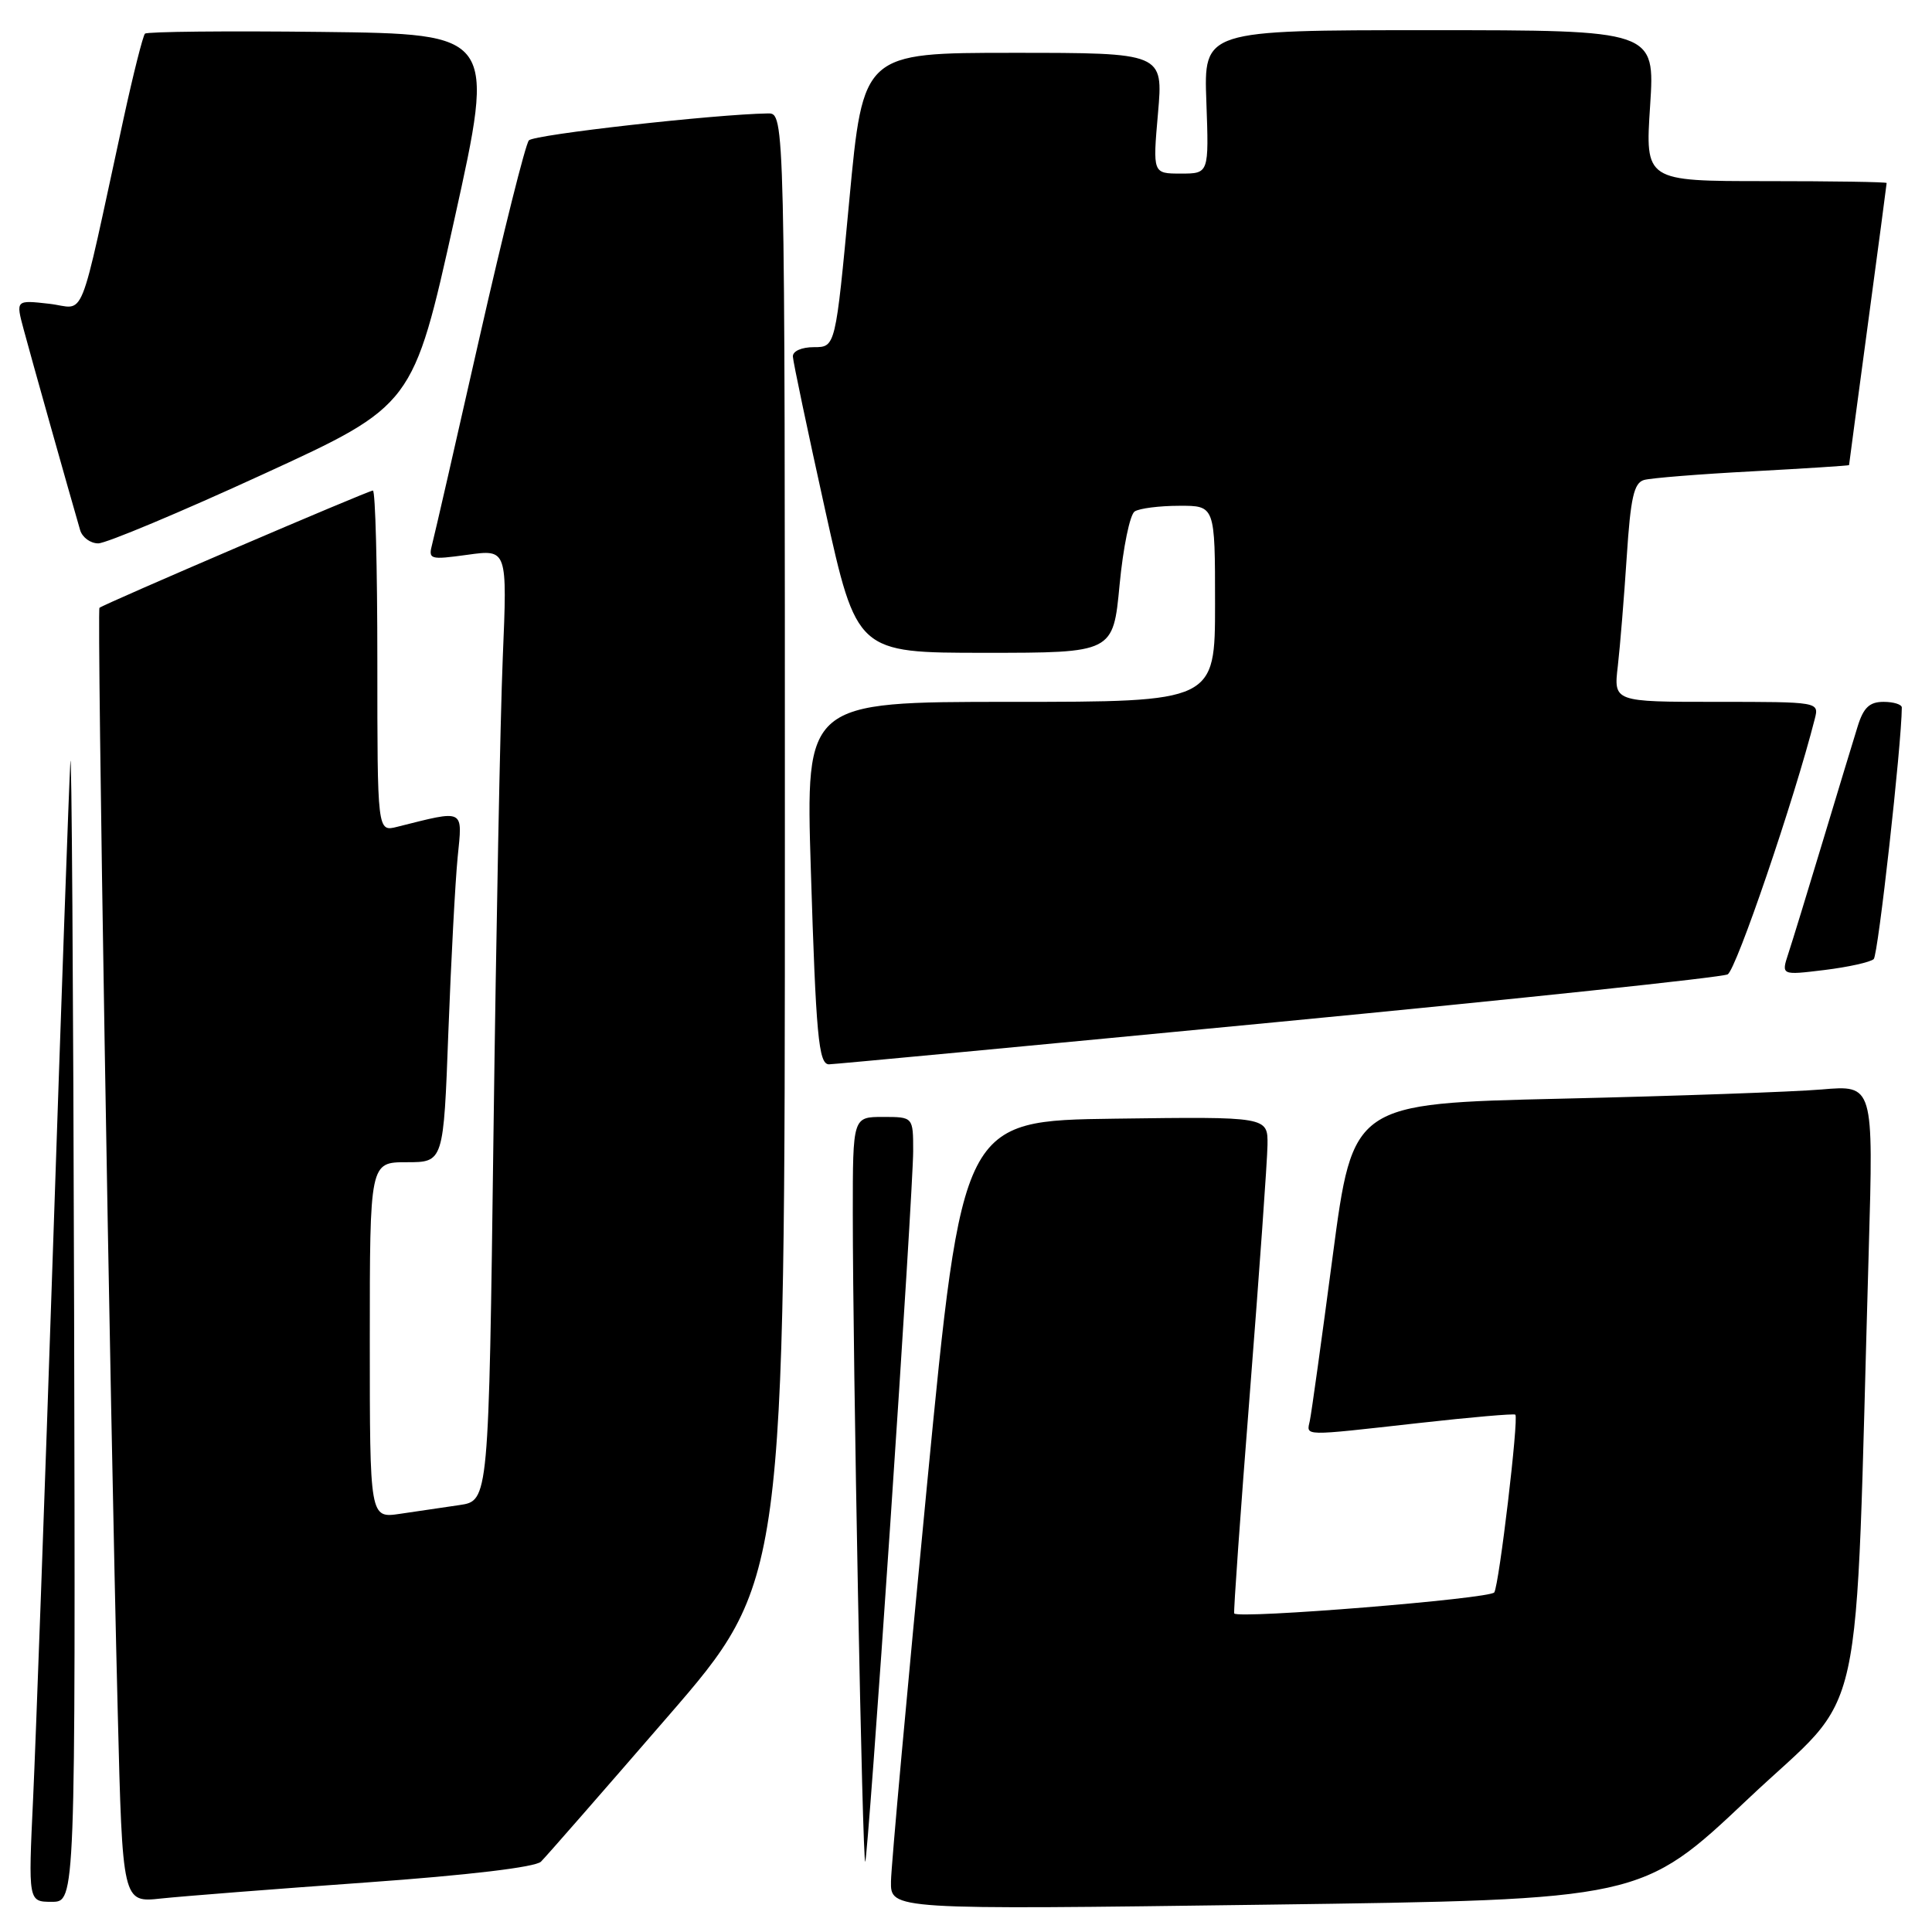 <?xml version="1.0" encoding="UTF-8" standalone="no"?>
<!DOCTYPE svg PUBLIC "-//W3C//DTD SVG 1.1//EN" "http://www.w3.org/Graphics/SVG/1.1/DTD/svg11.dtd" >
<svg xmlns="http://www.w3.org/2000/svg" xmlns:xlink="http://www.w3.org/1999/xlink" version="1.1" viewBox="0 0 256 256">
 <g >
 <path fill="currentColor"
d=" M 231.63 238.36 C 247.46 223.40 245.72 231.35 247.62 165.64 C 248.25 143.77 248.25 143.77 241.38 144.36 C 237.59 144.68 222.07 145.23 206.89 145.58 C 179.27 146.22 179.27 146.22 176.60 166.36 C 175.14 177.44 173.77 187.29 173.56 188.25 C 173.12 190.33 172.34 190.31 188.00 188.56 C 194.87 187.79 200.63 187.29 200.79 187.45 C 201.26 187.92 198.65 209.95 198.00 211.00 C 197.48 211.84 164.08 214.55 163.54 213.79 C 163.43 213.63 164.36 200.45 165.62 184.50 C 166.87 168.55 167.92 153.80 167.95 151.73 C 168.00 147.96 168.00 147.96 147.75 148.23 C 127.50 148.50 127.50 148.50 122.81 197.00 C 120.23 223.68 118.09 247.20 118.06 249.28 C 118.00 253.05 118.00 253.05 167.75 252.38 C 217.50 251.71 217.50 251.71 231.63 238.36 Z  M 9.82 173.75 C 9.71 130.71 9.49 97.97 9.32 101.00 C 9.14 104.03 8.11 133.05 7.02 165.50 C 5.93 197.95 4.74 230.69 4.39 238.25 C 3.74 252.00 3.74 252.00 6.87 252.00 C 10.00 252.00 10.00 252.00 9.82 173.75 Z  M 48.50 249.44 C 62.06 248.47 70.95 247.41 71.68 246.68 C 72.34 246.03 79.87 237.41 88.43 227.52 C 104.00 209.55 104.00 209.55 104.00 112.27 C 104.00 15.00 104.00 15.00 101.75 15.03 C 94.73 15.14 70.78 17.83 70.08 18.60 C 69.63 19.09 66.69 30.83 63.55 44.67 C 60.42 58.52 57.60 70.83 57.28 72.04 C 56.73 74.15 56.90 74.20 61.96 73.51 C 67.22 72.78 67.22 72.78 66.62 87.14 C 66.29 95.04 65.74 123.41 65.39 150.18 C 64.76 198.86 64.76 198.86 60.88 199.43 C 58.75 199.74 55.20 200.26 53.00 200.59 C 49.00 201.18 49.00 201.18 49.00 177.59 C 49.00 154.00 49.00 154.00 53.89 154.00 C 58.77 154.00 58.77 154.00 59.41 136.75 C 59.77 127.26 60.32 116.85 60.64 113.60 C 61.29 107.09 61.68 107.29 52.62 109.56 C 50.00 110.22 50.00 110.22 50.00 87.61 C 50.00 75.17 49.74 65.00 49.41 65.00 C 48.82 65.00 13.77 80.03 13.18 80.54 C 12.83 80.84 14.55 185.19 15.60 226.81 C 16.23 252.12 16.23 252.12 21.36 251.56 C 24.19 251.26 36.40 250.30 48.50 249.44 Z  M 117.98 201.72 C 119.64 177.17 121.00 155.04 121.00 152.54 C 121.00 148.00 121.00 148.00 117.00 148.00 C 113.00 148.00 113.00 148.00 113.00 160.75 C 113.00 180.28 114.28 247.05 114.65 246.69 C 114.82 246.51 116.33 226.28 117.98 201.72 Z  M 169.00 135.45 C 201.18 132.36 228.14 129.51 228.92 129.11 C 230.05 128.53 237.76 105.92 240.47 95.25 C 241.04 93.00 241.04 93.00 227.43 93.00 C 213.81 93.00 213.81 93.00 214.37 88.25 C 214.67 85.64 215.20 79.13 215.55 73.79 C 216.06 65.95 216.50 63.99 217.84 63.60 C 218.75 63.34 225.24 62.82 232.25 62.45 C 239.26 62.07 245.00 61.70 245.01 61.63 C 245.01 61.56 246.13 53.17 247.50 43.00 C 248.87 32.83 249.99 24.39 249.99 24.25 C 250.00 24.11 242.80 24.00 233.99 24.00 C 217.99 24.00 217.99 24.00 218.65 14.00 C 219.30 4.00 219.30 4.00 189.40 4.00 C 159.50 4.00 159.50 4.00 159.85 13.50 C 160.19 23.00 160.19 23.00 156.47 23.00 C 152.74 23.00 152.74 23.00 153.44 15.00 C 154.14 7.00 154.14 7.00 134.25 7.00 C 114.37 7.00 114.37 7.00 112.54 26.50 C 110.71 46.00 110.71 46.00 107.85 46.00 C 106.21 46.00 105.02 46.53 105.06 47.25 C 105.09 47.94 107.01 57.05 109.32 67.50 C 113.53 86.50 113.53 86.50 130.52 86.50 C 147.50 86.50 147.50 86.50 148.35 77.50 C 148.82 72.55 149.72 68.17 150.35 67.77 C 150.98 67.36 153.64 67.02 156.25 67.02 C 161.00 67.00 161.00 67.00 161.00 80.00 C 161.00 93.00 161.00 93.00 133.87 93.00 C 106.75 93.00 106.75 93.00 107.44 115.25 C 108.12 137.18 108.47 140.97 109.82 141.03 C 110.19 141.05 136.82 138.54 169.00 135.45 Z  M 248.28 127.08 C 248.86 126.53 251.97 98.67 252.00 93.75 C 252.00 93.34 250.91 93.00 249.58 93.00 C 247.72 93.00 246.92 93.76 246.15 96.25 C 245.59 98.04 243.51 104.90 241.52 111.50 C 239.53 118.10 237.48 124.79 236.96 126.36 C 236.02 129.23 236.02 129.23 241.76 128.53 C 244.92 128.14 247.85 127.49 248.28 127.08 Z  M 34.82 62.86 C 54.74 53.72 54.74 53.72 60.20 29.11 C 65.65 4.50 65.65 4.50 42.68 4.23 C 30.04 4.08 19.48 4.19 19.21 4.46 C 18.94 4.73 17.66 9.80 16.37 15.73 C 10.24 43.89 11.48 40.81 6.51 40.25 C 2.09 39.75 2.09 39.75 3.13 43.63 C 4.02 46.98 9.14 65.16 10.62 70.25 C 10.91 71.21 11.98 72.00 13.02 72.00 C 14.05 72.00 23.87 67.89 34.82 62.86 Z "/>
</g>
</svg>
